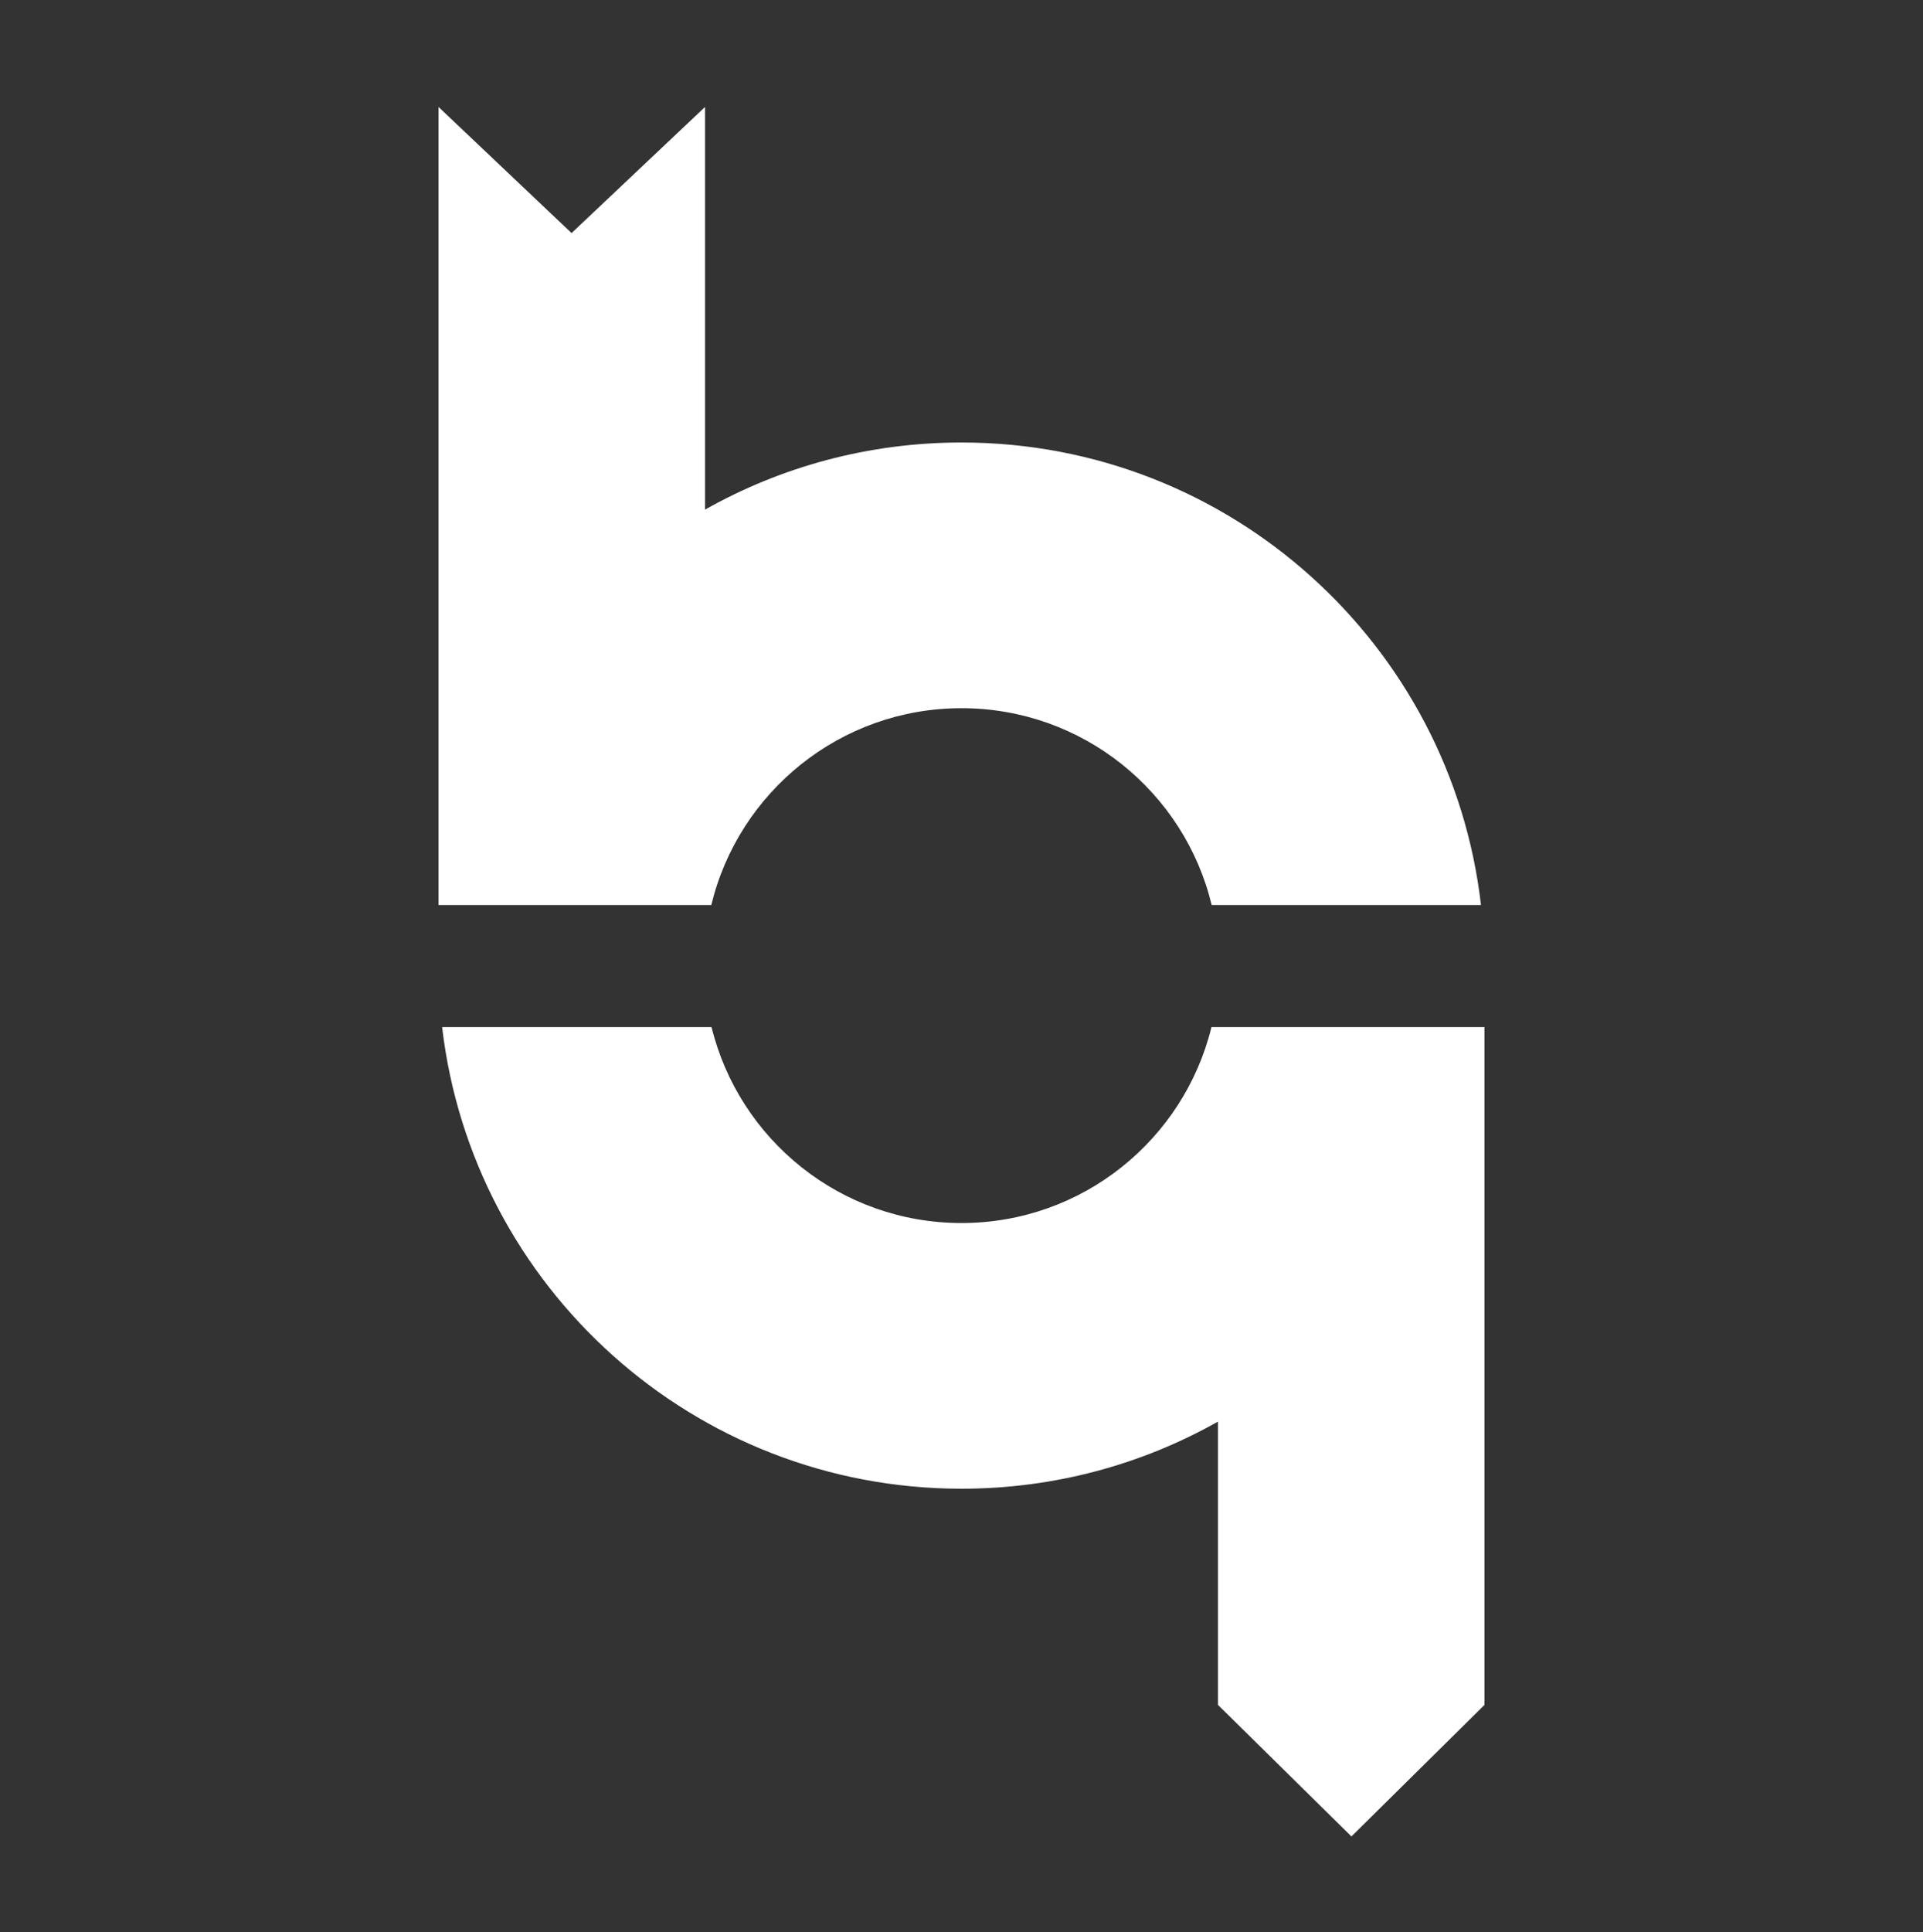 <svg width="224" height="225" viewBox="0 0 224 225" fill="none" xmlns="http://www.w3.org/2000/svg">
<rect x="0" y="0" width="224" height="225" fill="#333333" stroke="none"/>
<path fill-rule="evenodd" clip-rule="evenodd" d="M66.577 27.142L51.083 12.458V105.393H82.857C86.029 92.241 97.874 82.47 112 82.47C126.127 82.47 137.971 92.241 141.143 105.393H172.513C169.016 75.073 143.257 51.531 112 51.531C101.144 51.531 90.951 54.37 82.124 59.348V12.458L66.577 27.142ZM172.917 119.607H141.118C137.908 132.706 126.089 142.425 112 142.425C97.911 142.425 86.093 132.706 82.883 119.607H51.499C55.043 149.876 80.779 173.364 112 173.364C122.856 173.364 133.049 170.524 141.877 165.547L141.877 198.542L157.423 213.858L172.917 198.542L172.917 119.607Z" fill="white"/>
</svg>
